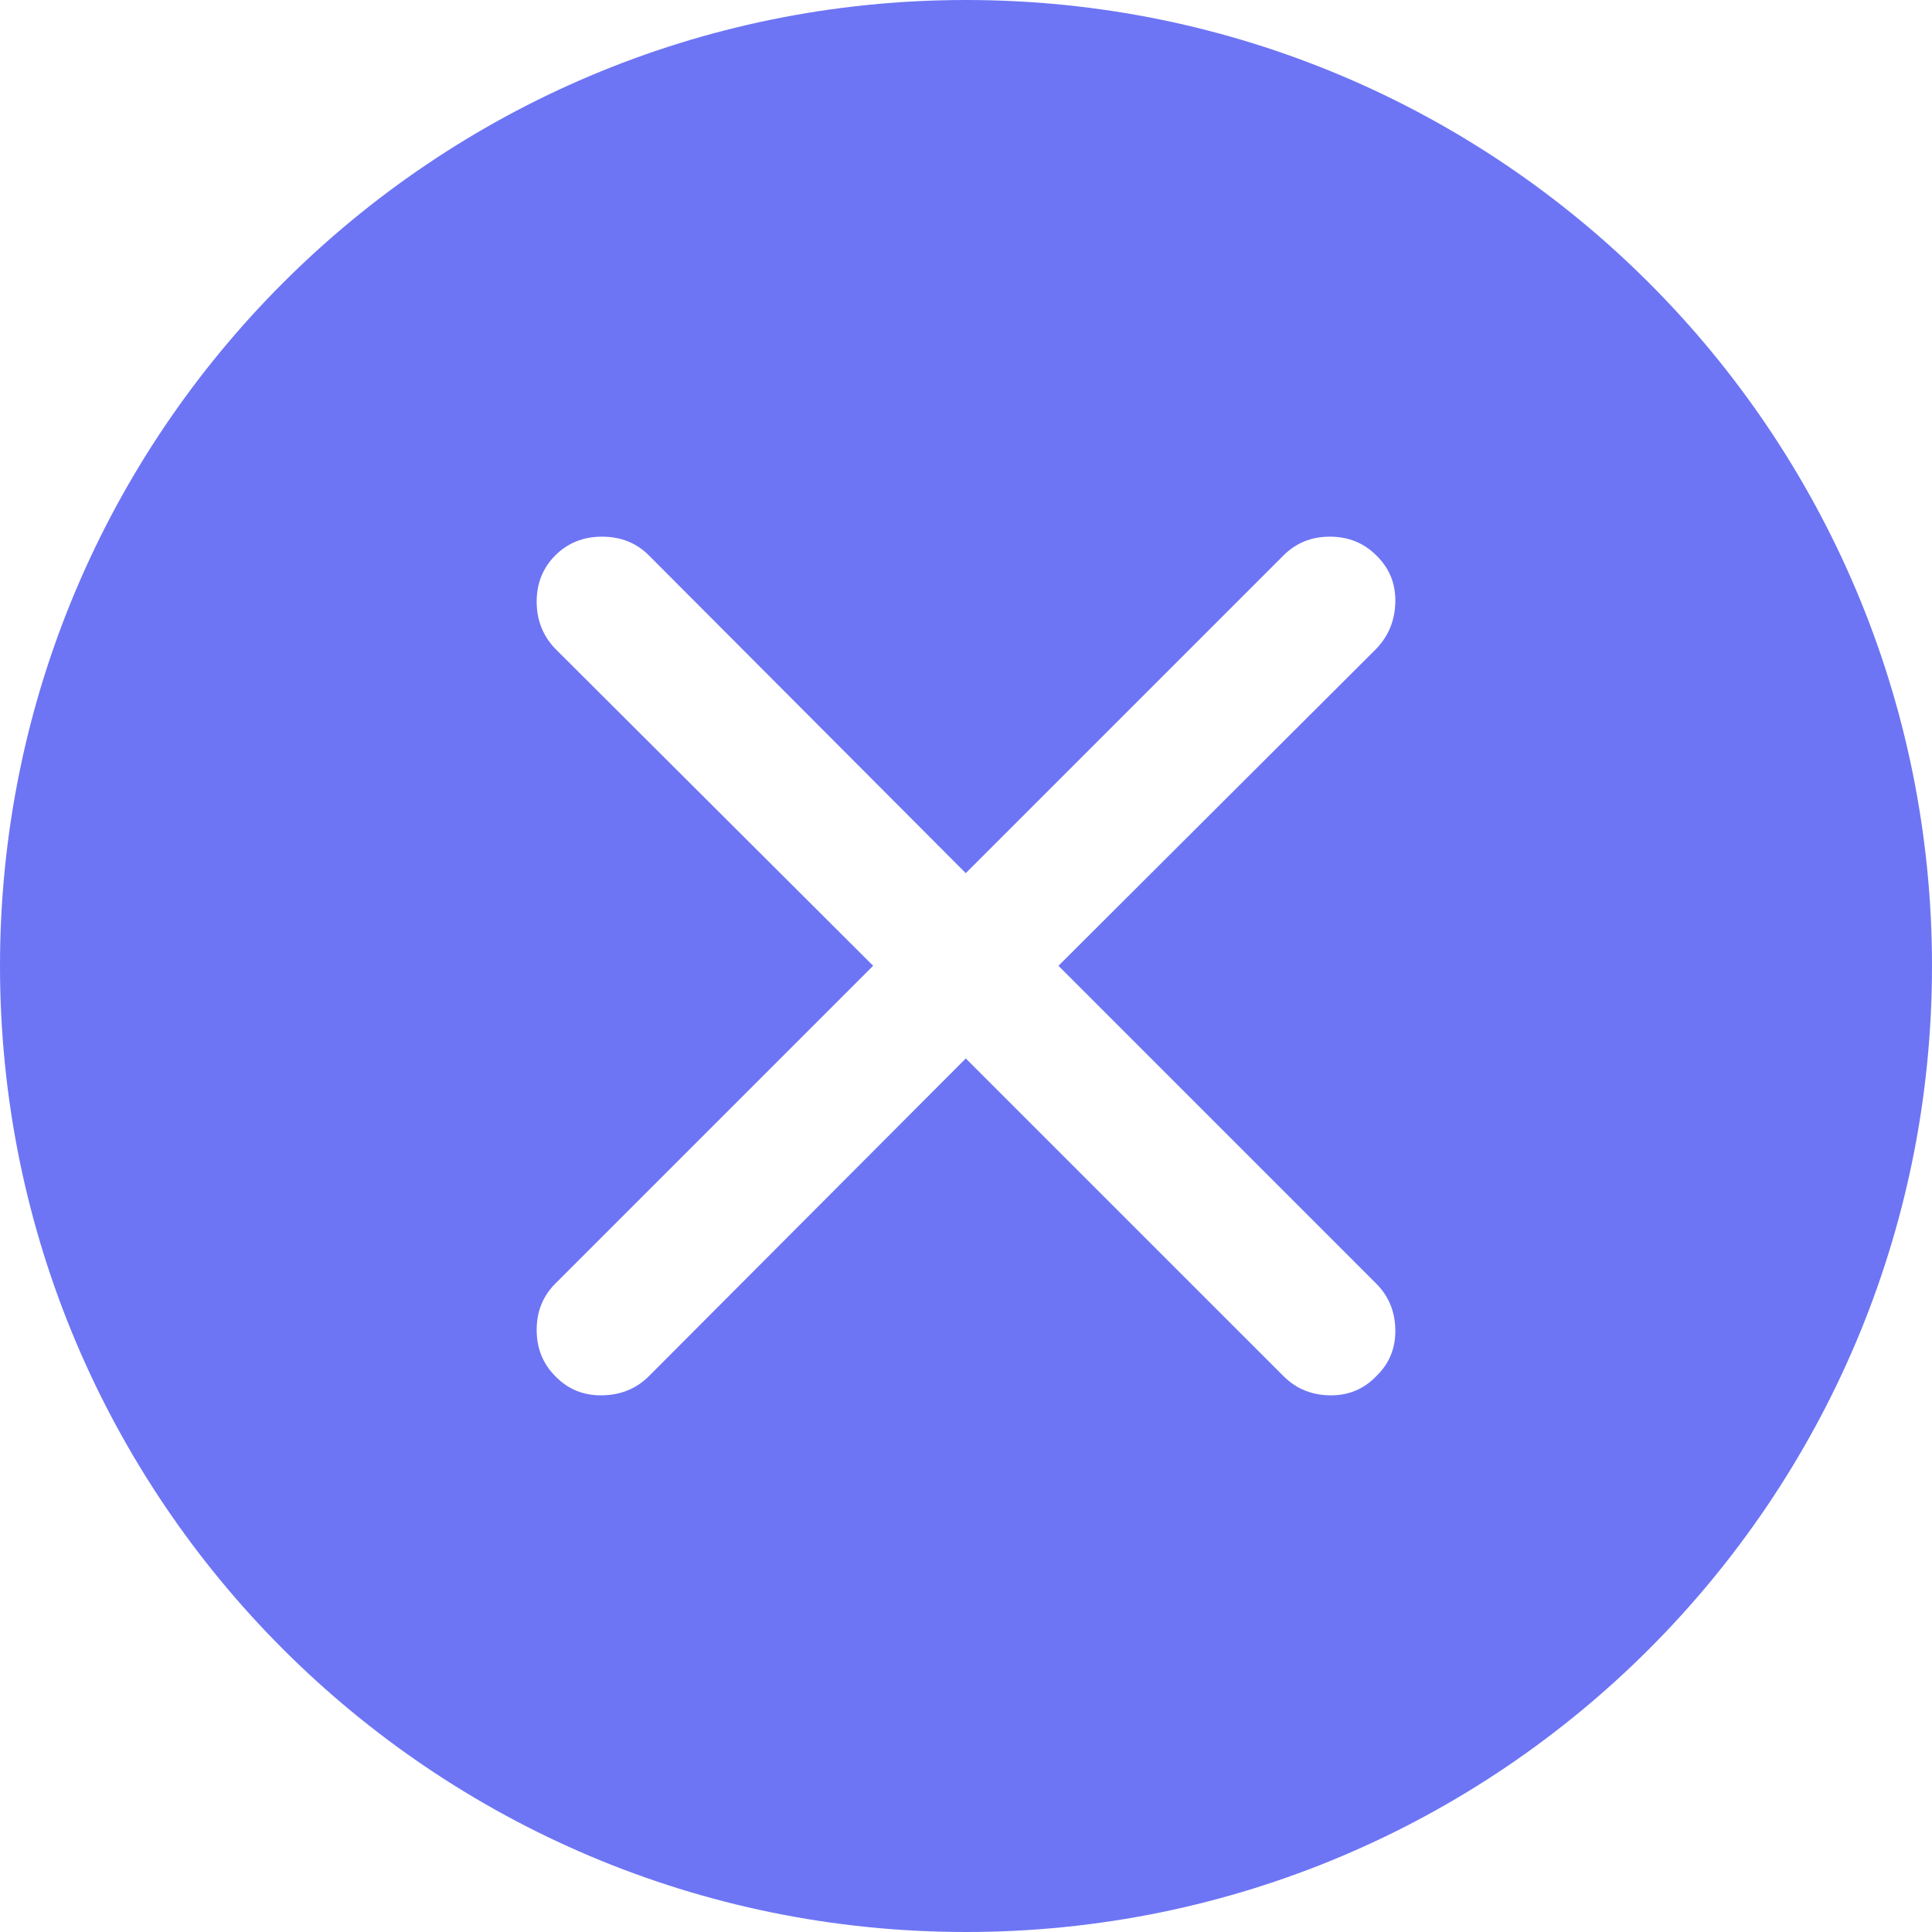 <svg width="36" height="36" viewBox="0 0 36 36" fill="none" xmlns="http://www.w3.org/2000/svg">
<path fill-rule="evenodd" clip-rule="evenodd" d="M18 36C27.941 36 36 27.941 36 18C36 8.059 27.941 0 18 0C8.059 0 0 8.059 0 18C0 27.941 8.059 36 18 36ZM11.219 26C10.871 26.005 10.581 25.886 10.348 25.644C10.116 25.412 10 25.124 10 24.781C10 24.438 10.116 24.15 10.348 23.918L16.27 17.996L10.348 12.09C10.116 11.848 10 11.555 10 11.211C10 10.868 10.116 10.581 10.348 10.348C10.581 10.116 10.871 10 11.219 10C11.567 10 11.858 10.116 12.09 10.348L17.996 16.27L23.918 10.348C24.15 10.116 24.438 10 24.781 10C25.124 10 25.412 10.116 25.644 10.348C25.886 10.581 26.005 10.868 26 11.211C25.995 11.555 25.876 11.848 25.644 12.09L19.723 17.996L25.644 23.918C25.876 24.15 25.995 24.438 26 24.781C26.005 25.124 25.886 25.412 25.644 25.644C25.412 25.886 25.124 26.005 24.781 26C24.438 25.995 24.15 25.876 23.918 25.644L17.996 19.723L12.09 25.644C11.858 25.876 11.567 25.995 11.219 26Z" fill="#6D75F4"/>
</svg>

